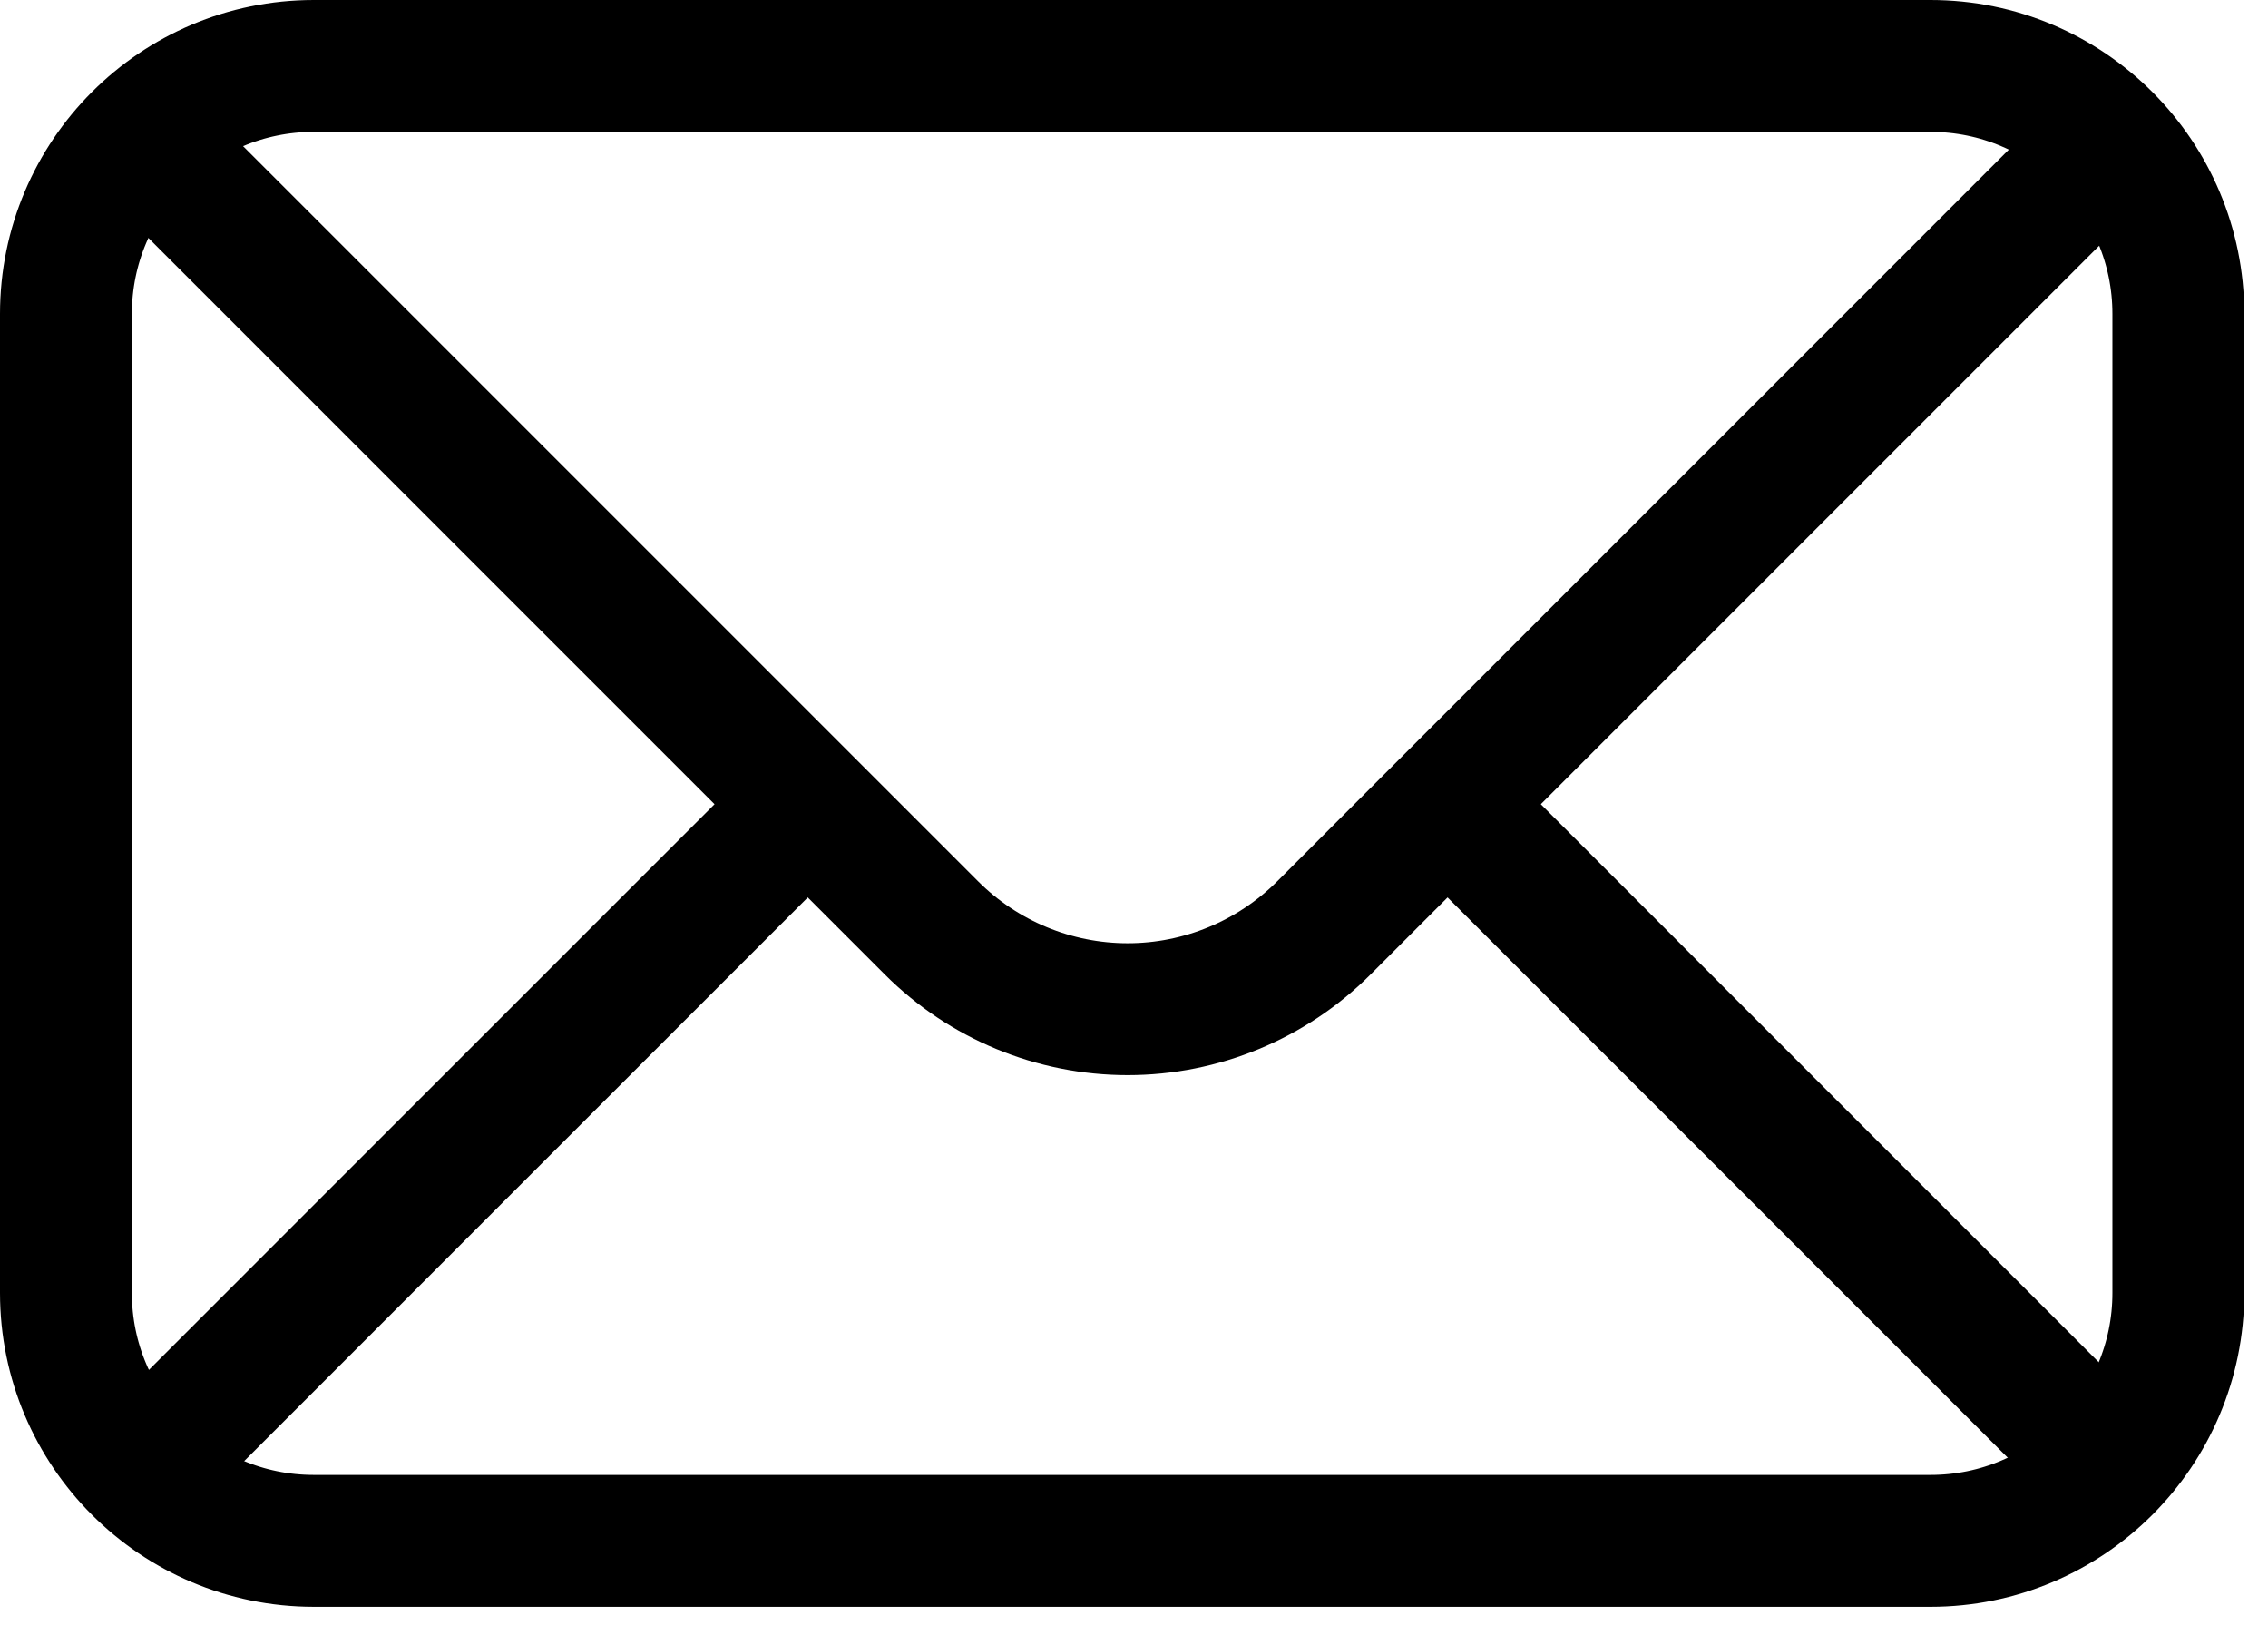 <svg xmlns="http://www.w3.org/2000/svg" width="43" height="31" viewBox="0 0 43 31"><style>.a{fill:none;stroke-width:2.5px;stroke:black;}</style><path d="M41.3 5.95C41.3 3.356 39.194 1.25 36.6 1.25L5.95 1.25C3.356 1.25 1.25 3.356 1.25 5.95L1.25 24.51C1.25 27.104 3.356 29.21 5.95 29.21L36.6 29.21C39.194 29.21 41.3 27.104 41.3 24.51L41.3 5.95Z" class="a"/><path d="M39.97 2.71L39.78 2.91 25.1 17.59C24.114 18.576 22.775 19.131 21.38 19.131 19.985 19.131 18.646 18.576 17.66 17.59L2.66 2.59" class="a"/><path d="M15.28 15.28L2.67 27.89" class="a"/><path d="M39.97 27.79L39.78 27.58 27.44 15.24" class="a"/></svg>

